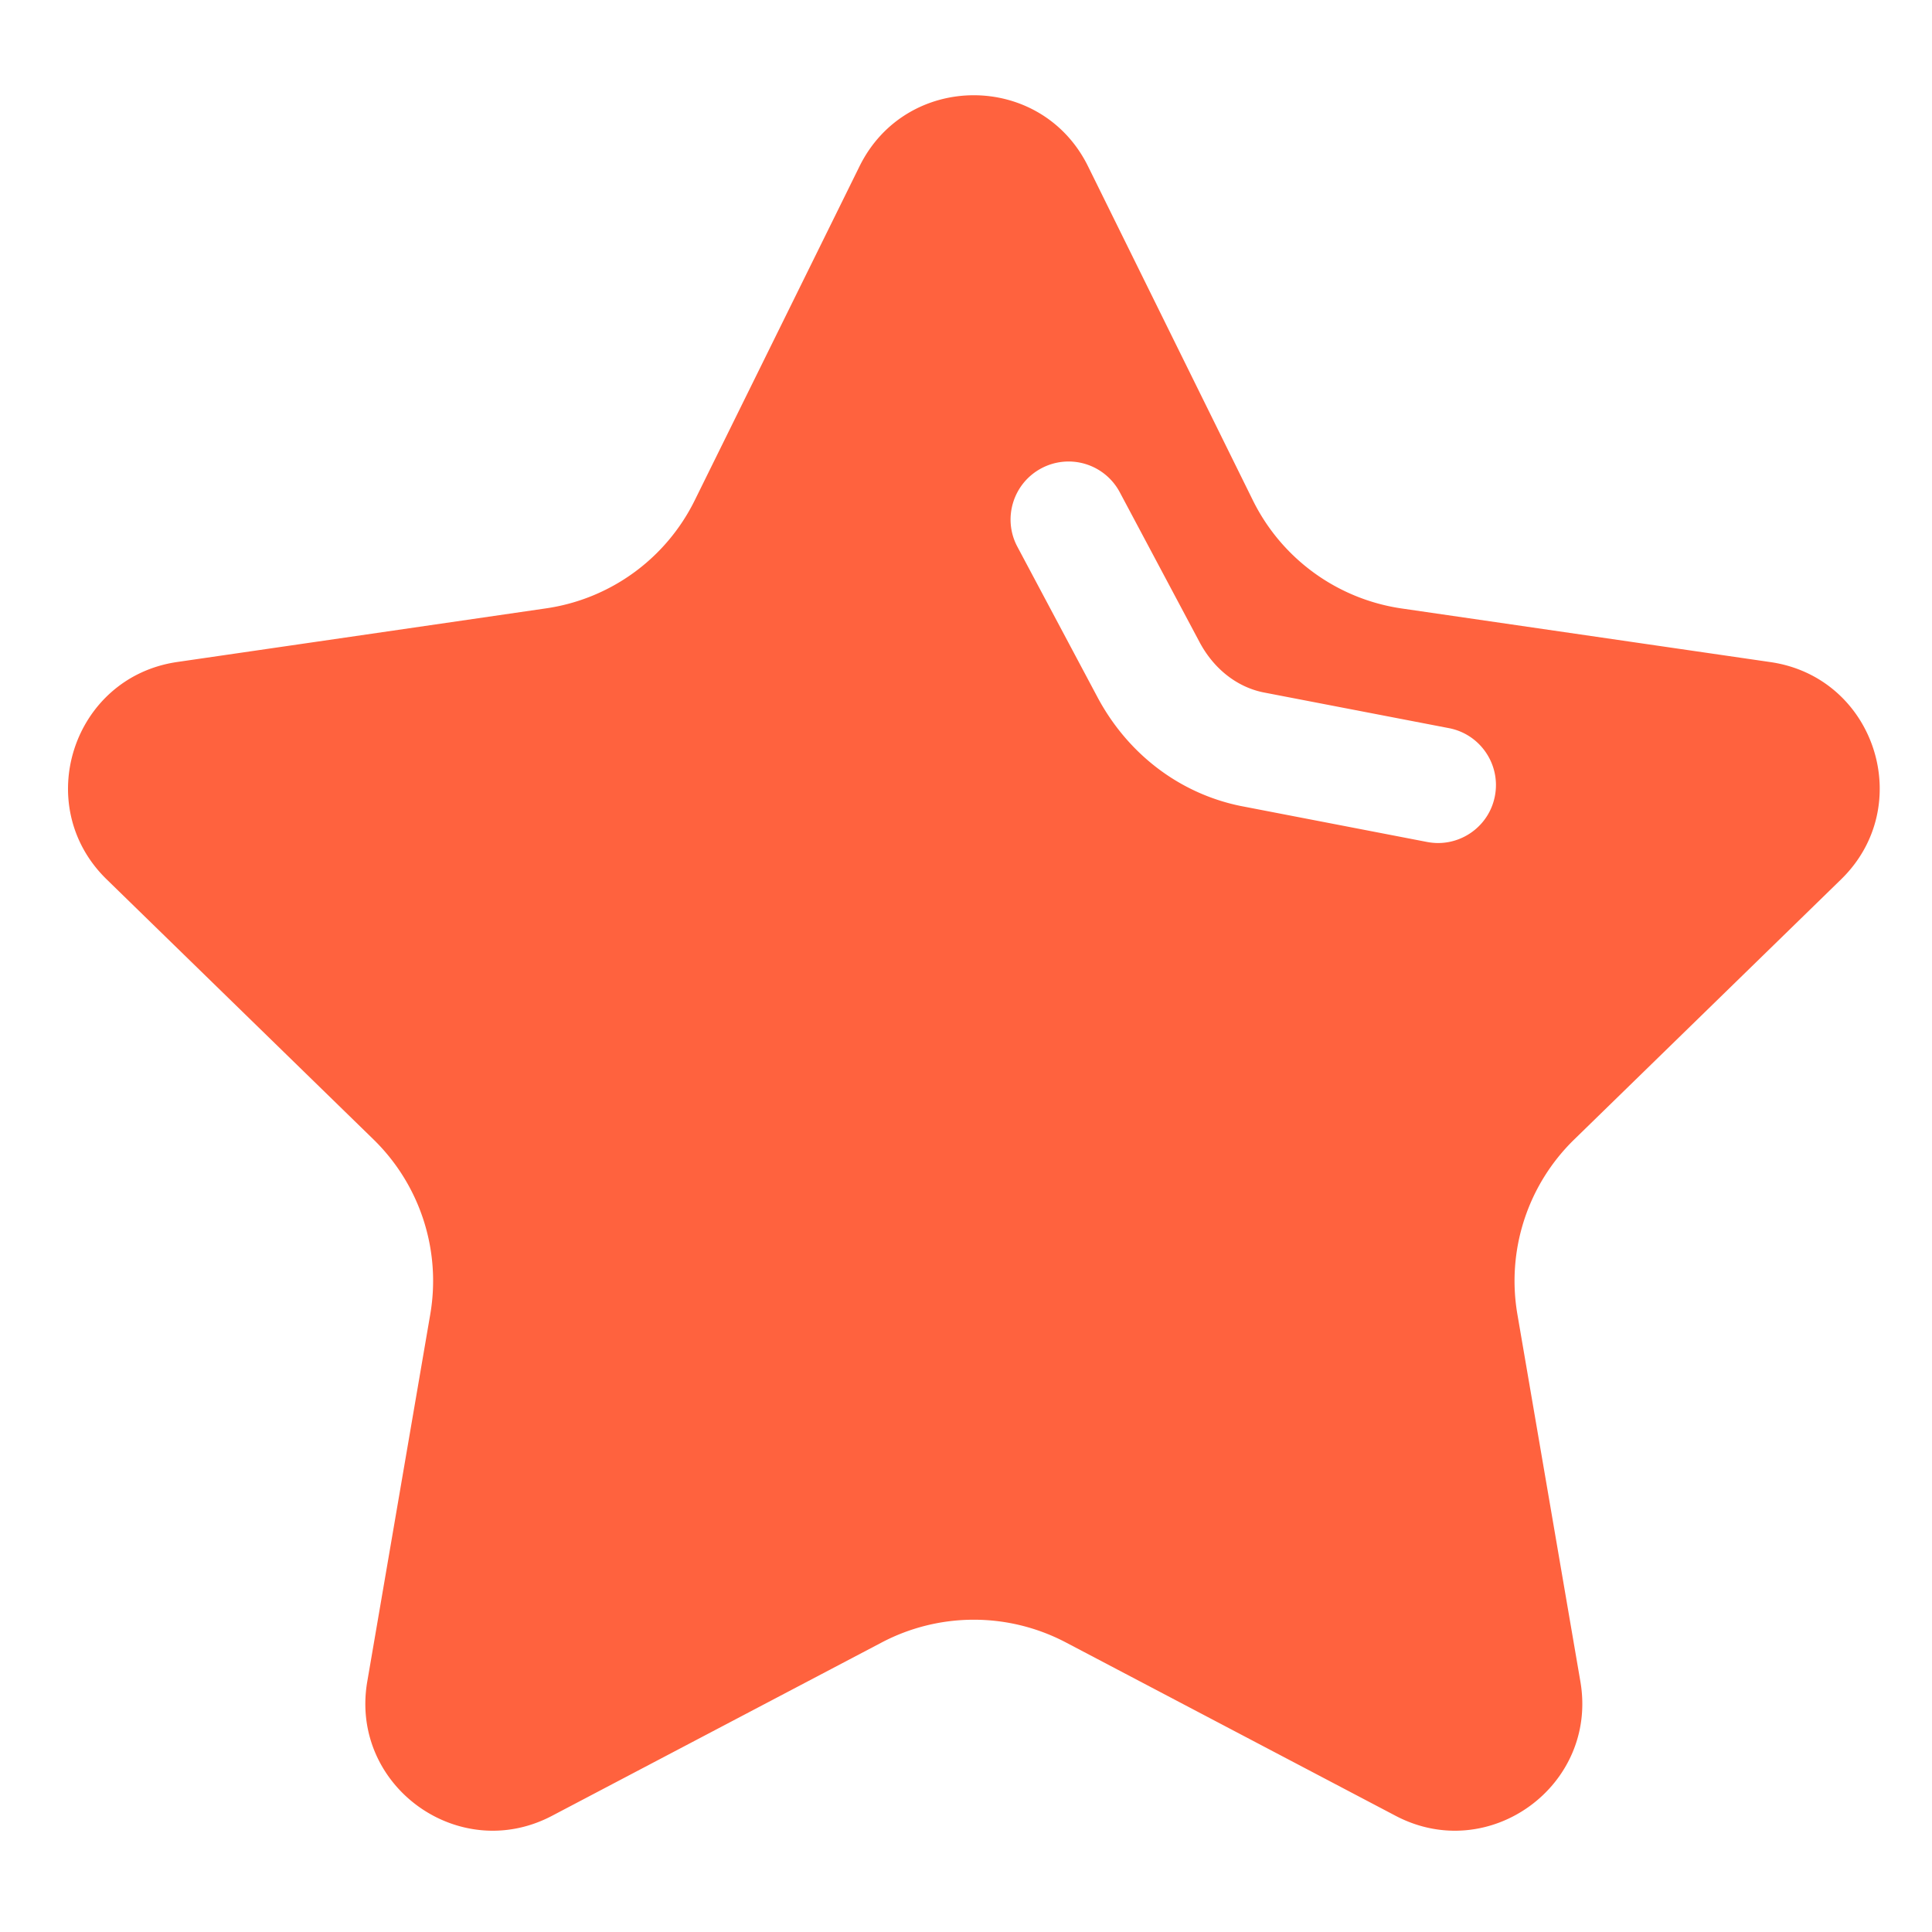 <?xml version="1.0" standalone="no"?><!DOCTYPE svg PUBLIC "-//W3C//DTD SVG 1.1//EN" "http://www.w3.org/Graphics/SVG/1.1/DTD/svg11.dtd"><svg t="1683974339240" class="icon" viewBox="0 0 1024 1024" version="1.1" xmlns="http://www.w3.org/2000/svg" p-id="13508" xmlns:xlink="http://www.w3.org/1999/xlink" width="48" height="48"><path d="M975.821 466.074c40.09-39.066 17.971-107.11-37.427-115.149l-195.43-28.416A104.817 104.817 0 0 1 664.064 265.216l-87.398-177.101c-24.781-50.176-96.307-50.176-121.088 0L368.23 265.165a104.612 104.612 0 0 1-78.899 57.293l-195.43 28.416c-55.347 8.09-77.466 76.134-37.376 115.2l141.414 137.83c24.678 24.064 35.942 58.726 30.106 92.723l-33.382 194.611c-9.472 55.142 48.435 97.229 97.946 71.168l174.797-91.904a104.842 104.842 0 0 1 97.485 0l174.797 91.904c49.51 26.061 107.418-16.026 97.946-71.168l-33.382-194.611a104.627 104.627 0 0 1 30.157-92.723l141.414-137.83z m-183.501-44.134c-2.816 14.694-15.718 24.883-30.106 24.883-1.946 0-3.891-0.205-5.837-0.563l-98.918-19.098c-32.614-6.707-60.211-27.955-76.186-58.419l-42.035-78.95c-7.987-14.95-2.304-33.587 12.698-41.574a30.715 30.715 0 0 1 41.574 12.698l42.138 79.155c7.475 14.234 19.763 23.962 33.843 26.88l98.56 18.995c16.589 3.226 27.494 19.354 24.269 35.994z" fill="#FF623E" p-id="13509"></path></svg>